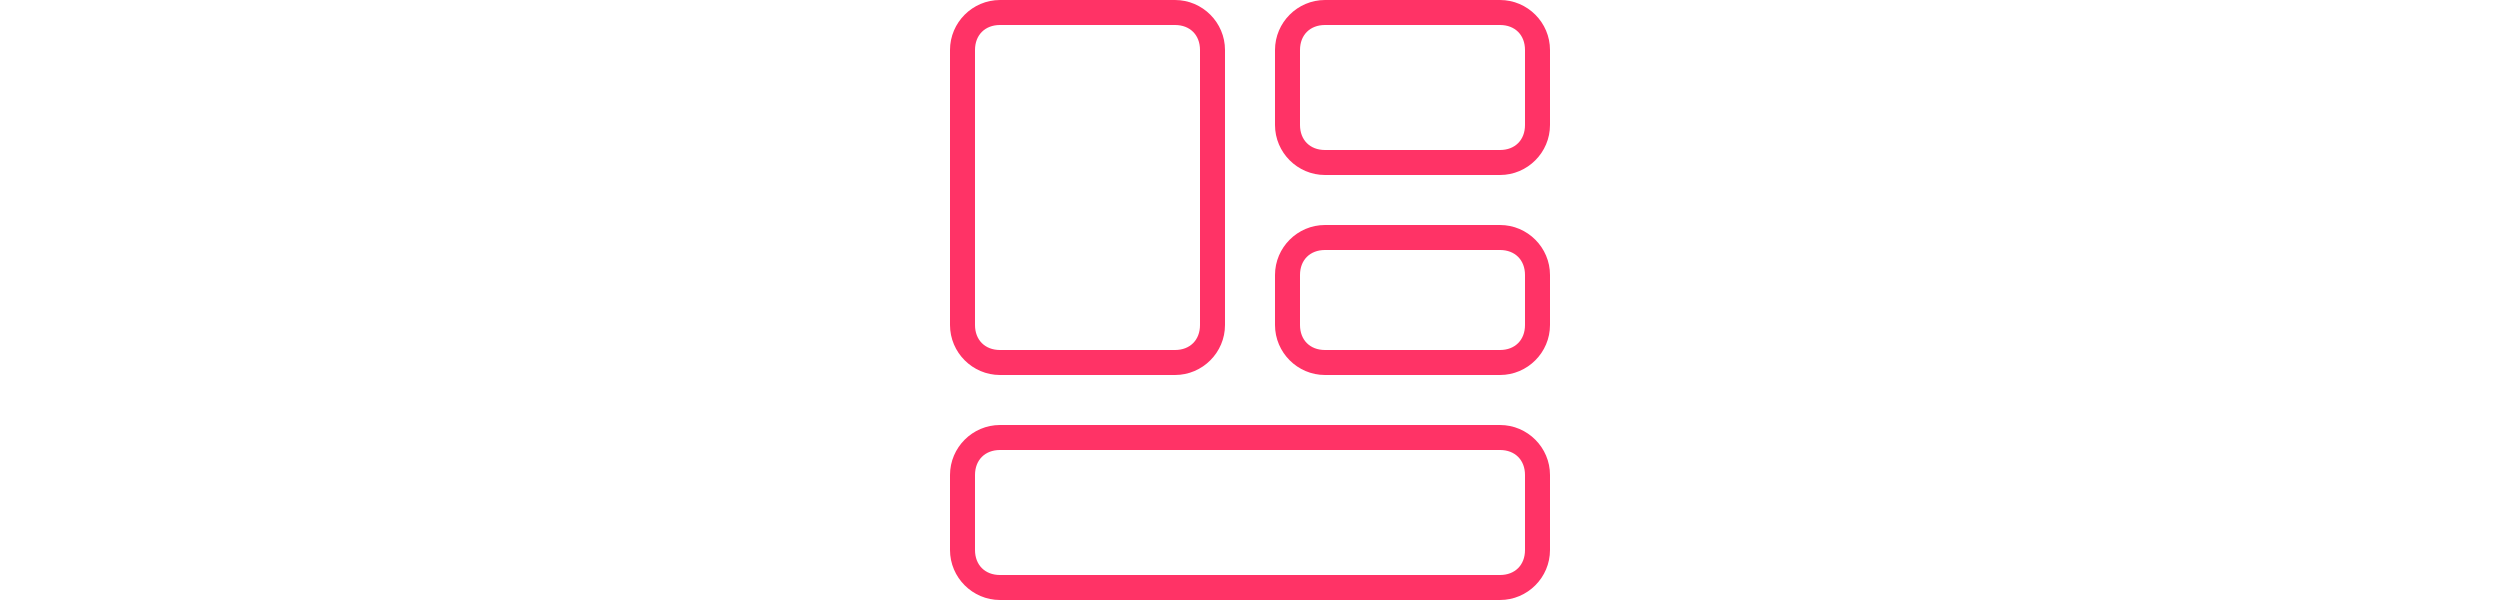 <?xml version="1.0" encoding="utf-8"?>
<!-- Generator: Adobe Illustrator 19.2.1, SVG Export Plug-In . SVG Version: 6.00 Build 0)  -->
<svg version="1.1" xmlns="http://www.w3.org/2000/svg" xmlns:xlink="http://www.w3.org/1999/xlink" x="0px"
	 y="0px" viewBox="0 0 24 24" style="enable-background:new 0 0 24 24; width: 100px;" xml:space="preserve">
<style type="text/css">
	.st0{fill:#FF3366;}
</style>
<g>
	<g>
		<path class="st0" d="M9,1c0.6,0,1,0.4,1,1v11c0,0.6-0.4,1-1,1H2c-0.6,0-1-0.4-1-1V2c0-0.6,0.4-1,1-1H9 M9,0H2C0.9,0,0,0.9,0,2v11
			c0,1.1,0.9,2,2,2h7c1.1,0,2-0.9,2-2V2C11,0.9,10.1,0,9,0L9,0z"/>
	</g>
</g>
<g>
	<g>
		<path class="st0" d="M22,1c0.6,0,1,0.4,1,1v3c0,0.6-0.4,1-1,1h-7c-0.6,0-1-0.4-1-1V2c0-0.6,0.4-1,1-1H22 M22,0h-7
			c-1.1,0-2,0.9-2,2v3c0,1.1,0.9,2,2,2h7c1.1,0,2-0.9,2-2V2C24,0.9,23.1,0,22,0L22,0z"/>
	</g>
</g>
<g>
	<g>
		<path class="st0" d="M22,10c0.6,0,1,0.4,1,1v2c0,0.6-0.4,1-1,1h-7c-0.6,0-1-0.4-1-1v-2c0-0.6,0.4-1,1-1H22 M22,9h-7
			c-1.1,0-2,0.9-2,2v2c0,1.1,0.9,2,2,2h7c1.1,0,2-0.9,2-2v-2C24,9.9,23.1,9,22,9L22,9z"/>
	</g>
</g>
<g>
	<g>
		<path class="st0" d="M22,18c0.6,0,1,0.4,1,1v3c0,0.6-0.4,1-1,1H2c-0.6,0-1-0.4-1-1v-3c0-0.6,0.4-1,1-1H22 M22,17H2
			c-1.1,0-2,0.9-2,2v3c0,1.1,0.9,2,2,2h20c1.1,0,2-0.9,2-2v-3C24,17.9,23.1,17,22,17L22,17z"/>
	</g>
</g>
</svg>
